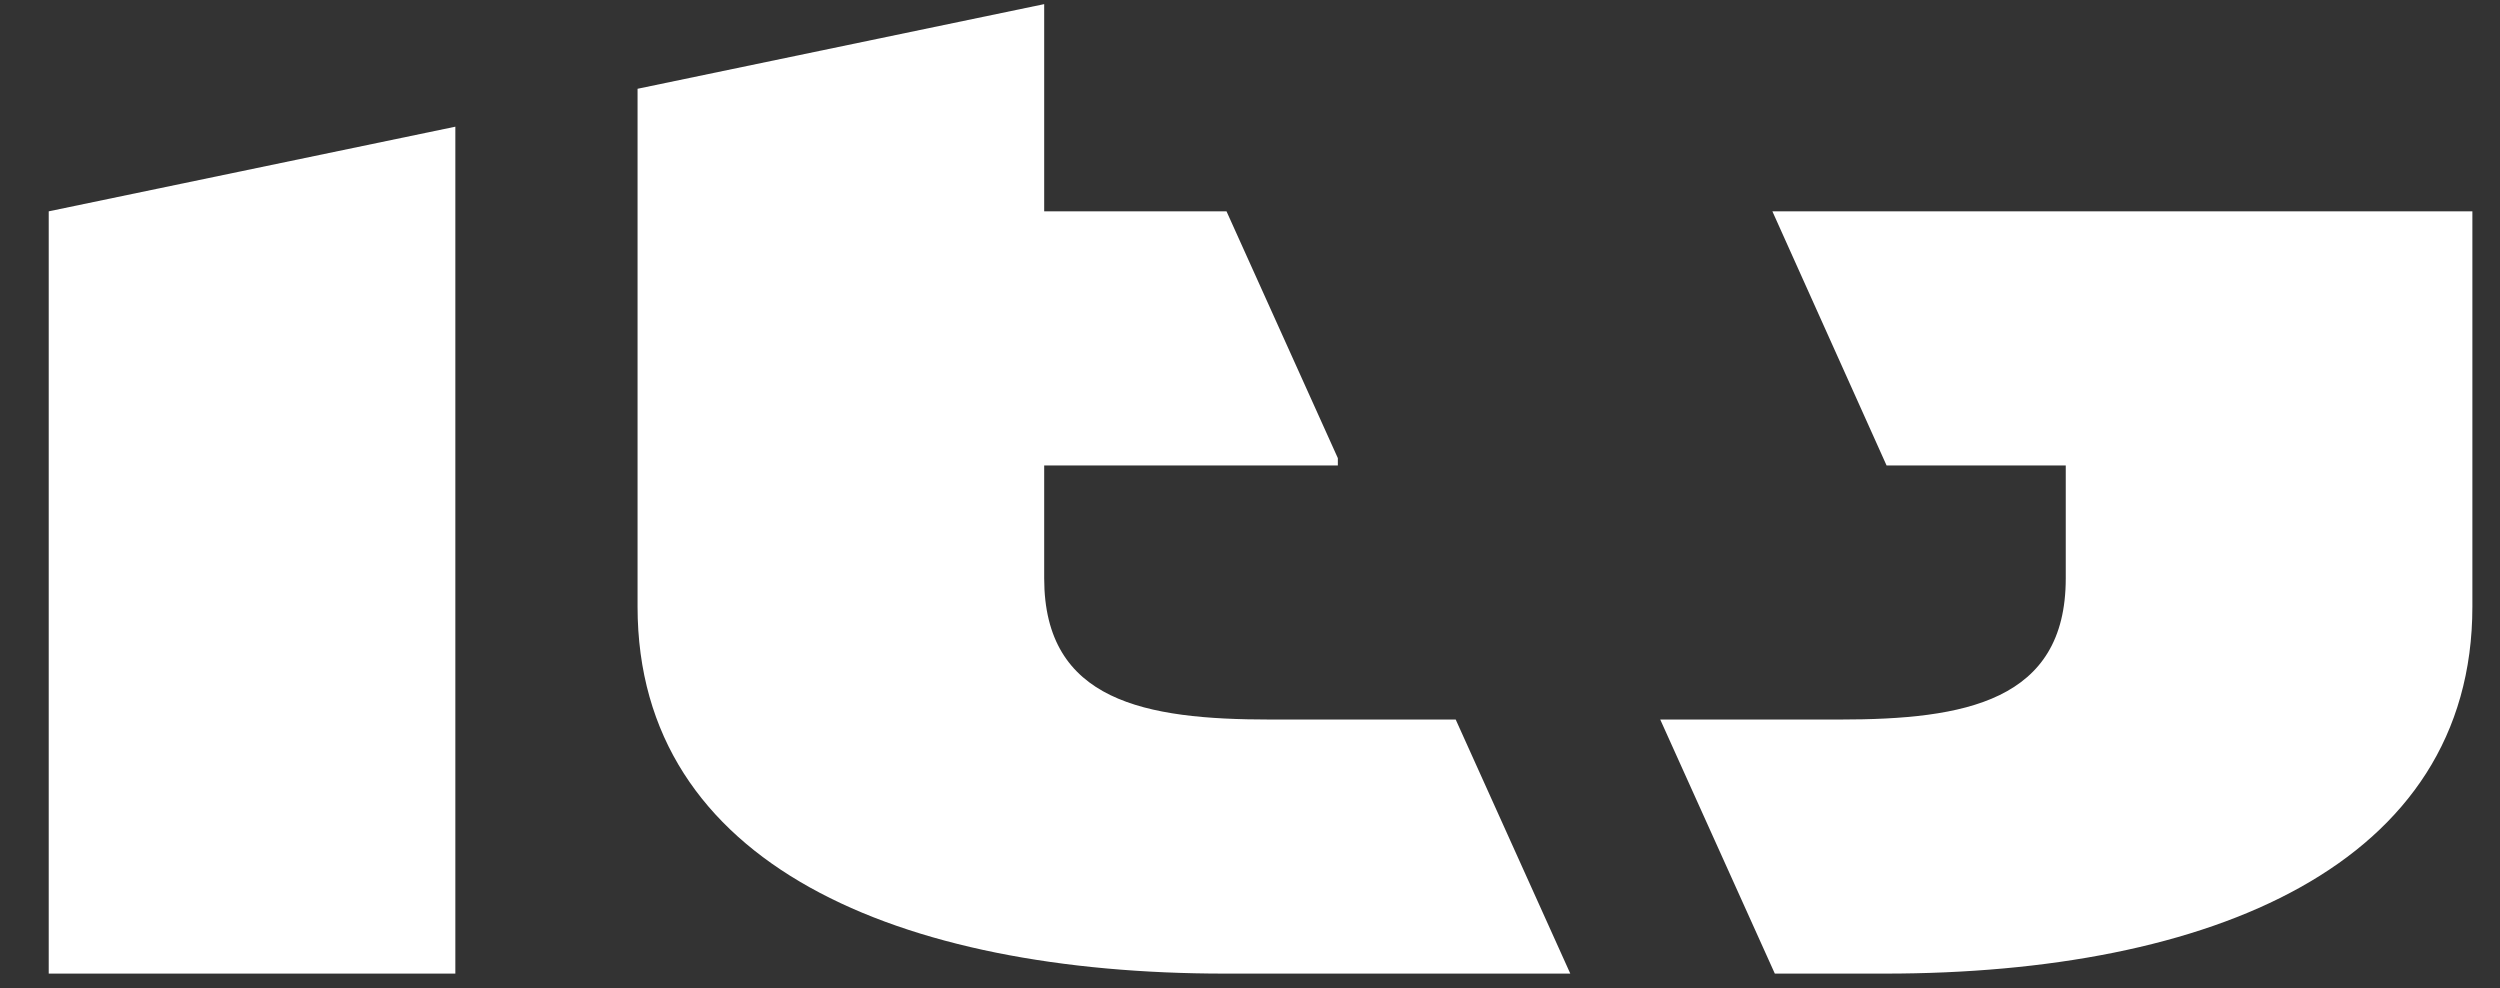 <svg width="43" height="17" viewBox="0 0 43 17" fill="none" xmlns="http://www.w3.org/2000/svg">
<rect x="0" y="0" width="43" height="17" fill="#333333" stroke="none"/>
<path d="M0.838 3.635V16.746H7.832V2.179L0.838 3.635Z" fill="white"/>
<path d="M10.966 1.527V10.433C10.966 14.891 15.489 16.746 21.069 16.746H27.009L25.038 12.376H21.846C19.701 12.376 17.96 12.065 17.96 9.948V8.006H23.011V7.88L21.096 3.635H17.96V0.071L10.966 1.527Z" fill="white"/>
<path d="M32.422 16.746H30.527L28.556 12.376H31.645C33.79 12.376 35.531 12.065 35.531 9.948V8.006H32.449L30.485 3.635L42.525 3.635V10.433C42.525 14.891 38.002 16.746 32.422 16.746Z" fill="white"/>
</svg>
